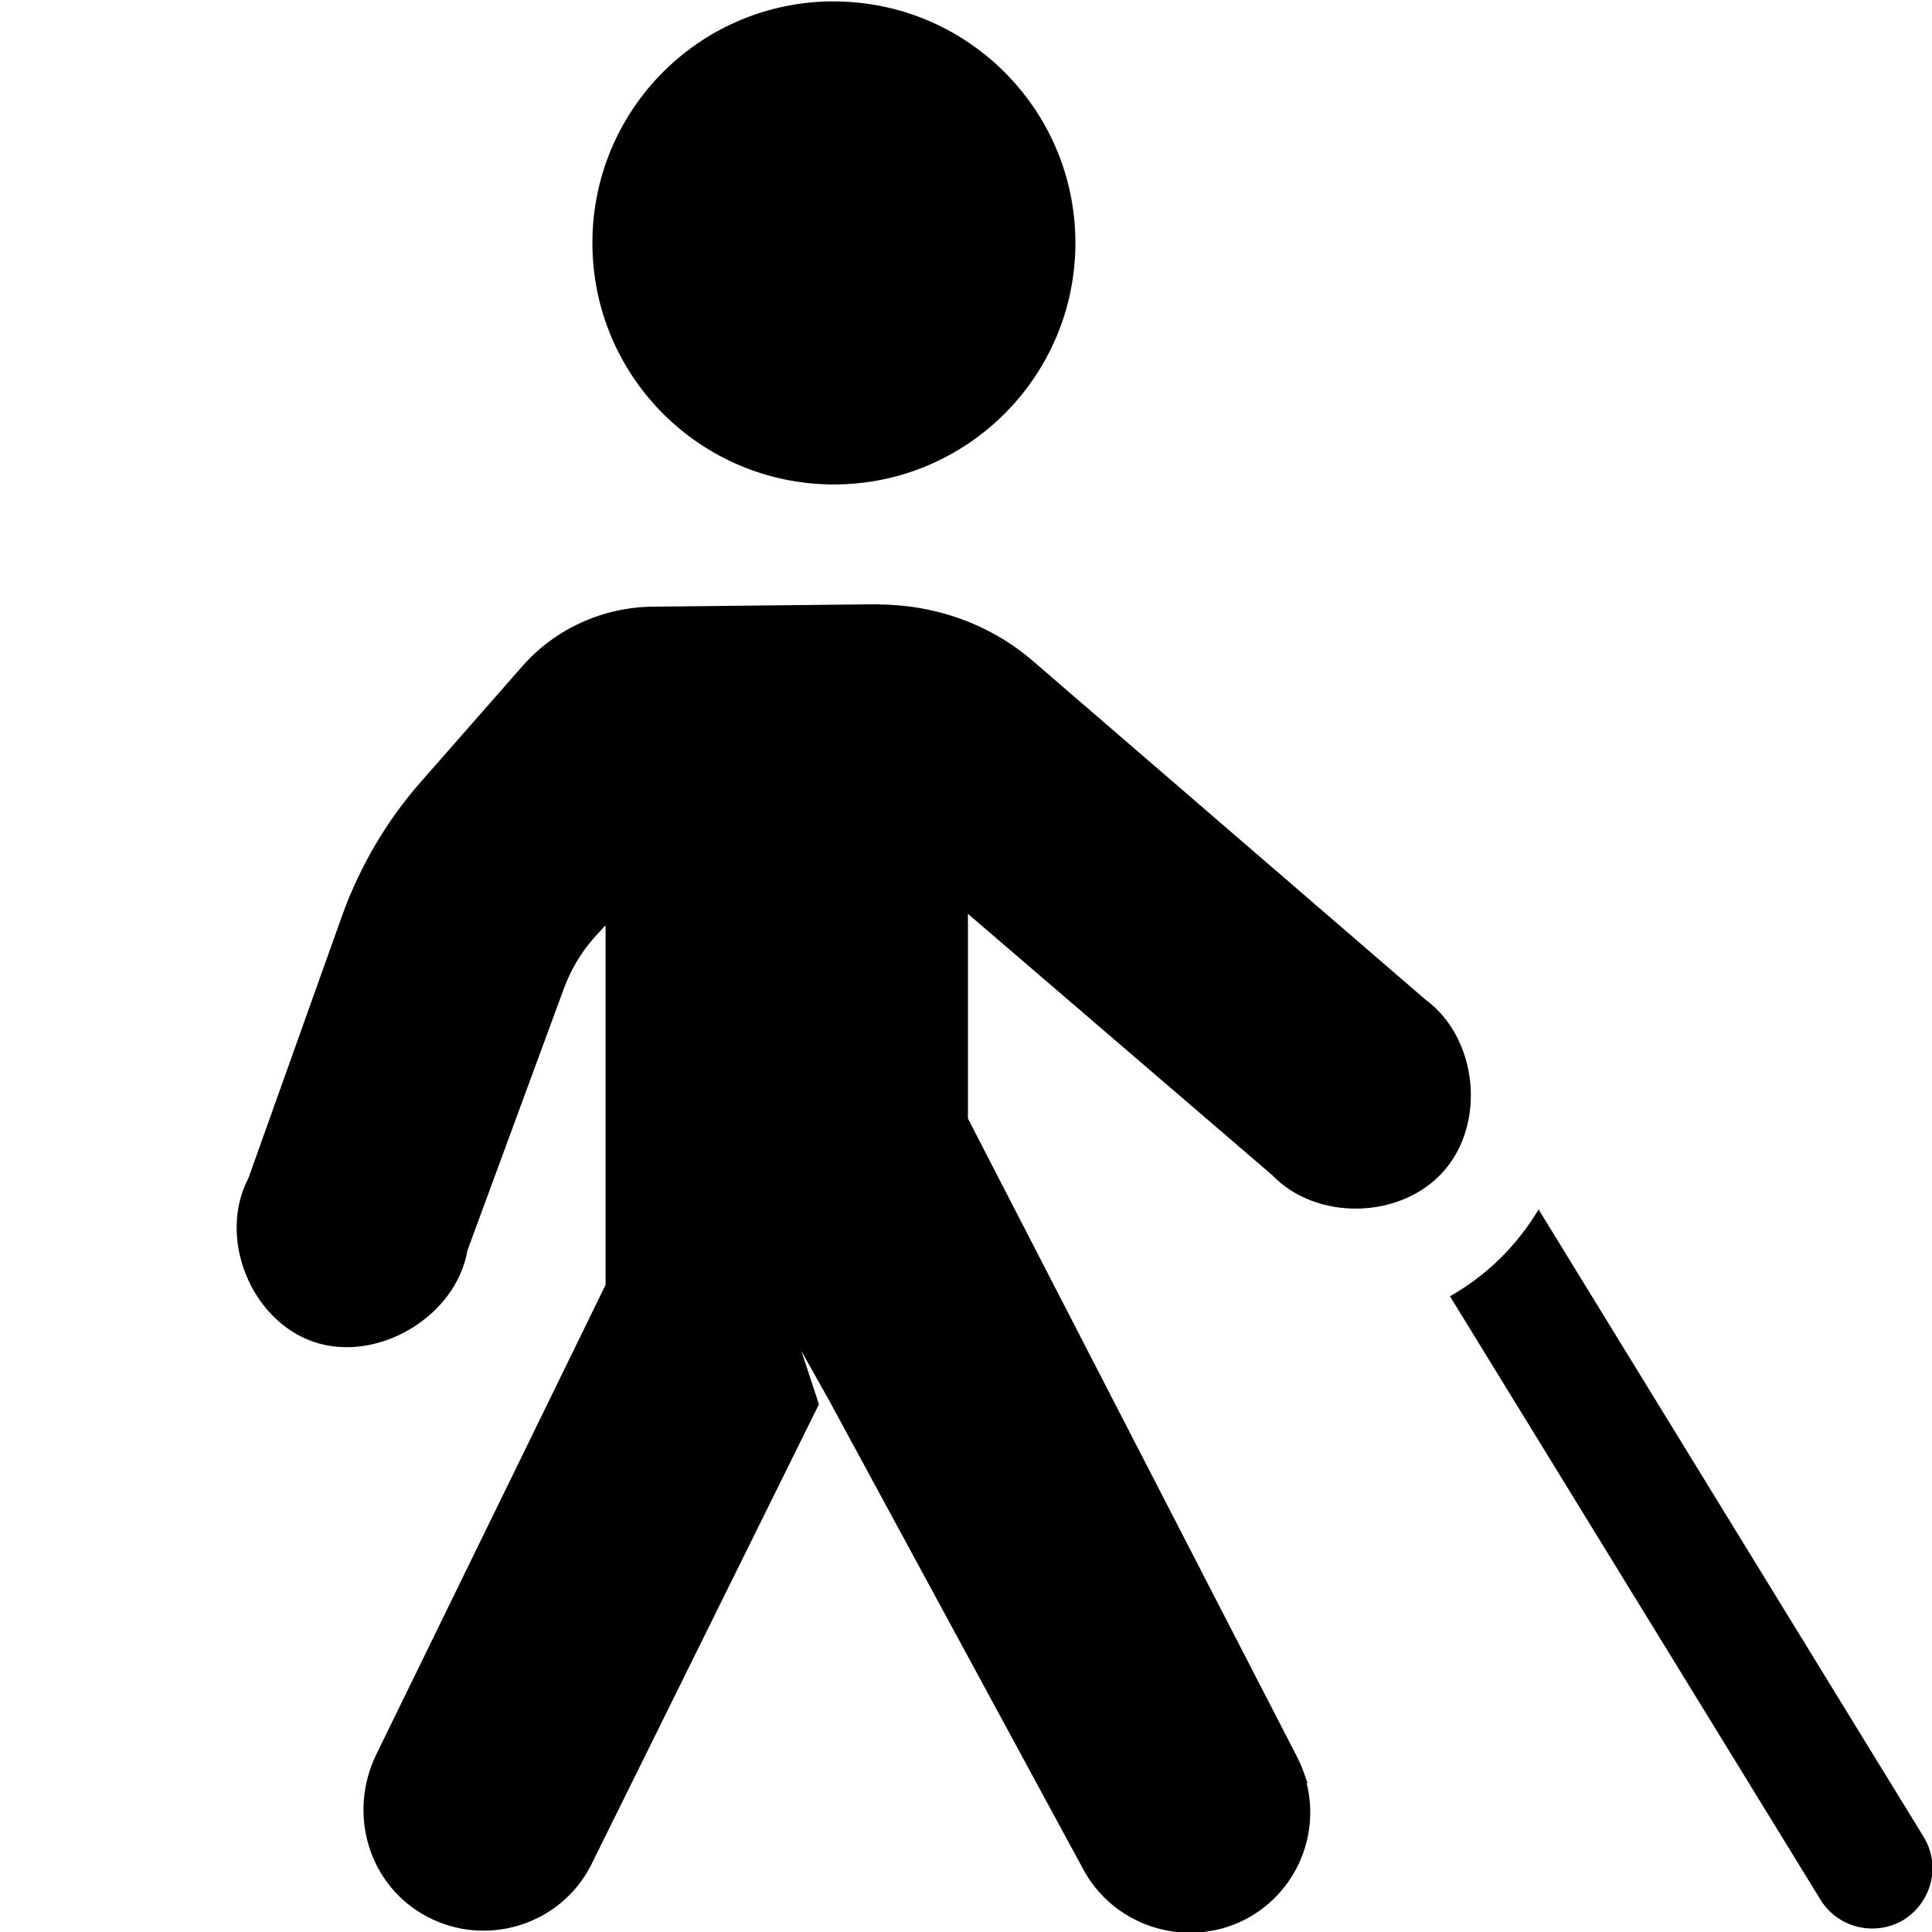 <svg xmlns="http://www.w3.org/2000/svg" height="16px" viewBox="0 0 16 16" width="16px">
    <path d="m 6.855 0.012 c -1.086 0.027 -1.949 0.914 -1.949 2 c 0 1.105 0.895 2 2 2 c 1.102 0 2 -0.895 2 -2 s -0.898 -2 -2 -2 c -0.02 0 -0.035 0 -0.051 0 z m 0.422 4.992 l -1.867 0.02 c -0.418 0.004 -0.816 0.184 -1.09 0.5 l -0.84 0.957 c -0.277 0.316 -0.496 0.688 -0.641 1.086 l -0.781 2.188 c -0.258 0.492 0.016 1.18 0.543 1.359 c 0.527 0.176 1.176 -0.211 1.27 -0.758 l 0.797 -2.164 c 0.055 -0.152 0.137 -0.293 0.242 -0.414 l 0.105 -0.117 v 2.98 l -1.898 3.887 c -0.242 0.496 -0.062 1.094 0.426 1.348 s 1.094 0.066 1.348 -0.422 l 1.891 -3.824 l -0.145 -0.441 l 0.23 0.41 l 2.094 3.863 c 0.25 0.488 0.852 0.684 1.344 0.438 c 0.414 -0.211 0.629 -0.68 0.516 -1.133 l 0.008 -0.004 l -0.012 -0.027 c -0.02 -0.062 -0.043 -0.125 -0.074 -0.184 l -2.727 -5.289 v -1.695 l 2.52 2.164 c 0.367 0.383 1.07 0.367 1.422 -0.035 c 0.352 -0.402 0.277 -1.102 -0.152 -1.418 l -3.238 -2.793 c -0.355 -0.312 -0.812 -0.477 -1.289 -0.48 z m 5.465 5.012 c -0.18 0.301 -0.43 0.547 -0.734 0.719 l 3.07 5 c 0.145 0.234 0.453 0.305 0.688 0.164 c 0.234 -0.148 0.309 -0.453 0.164 -0.688 z m 0 0" />
</svg>